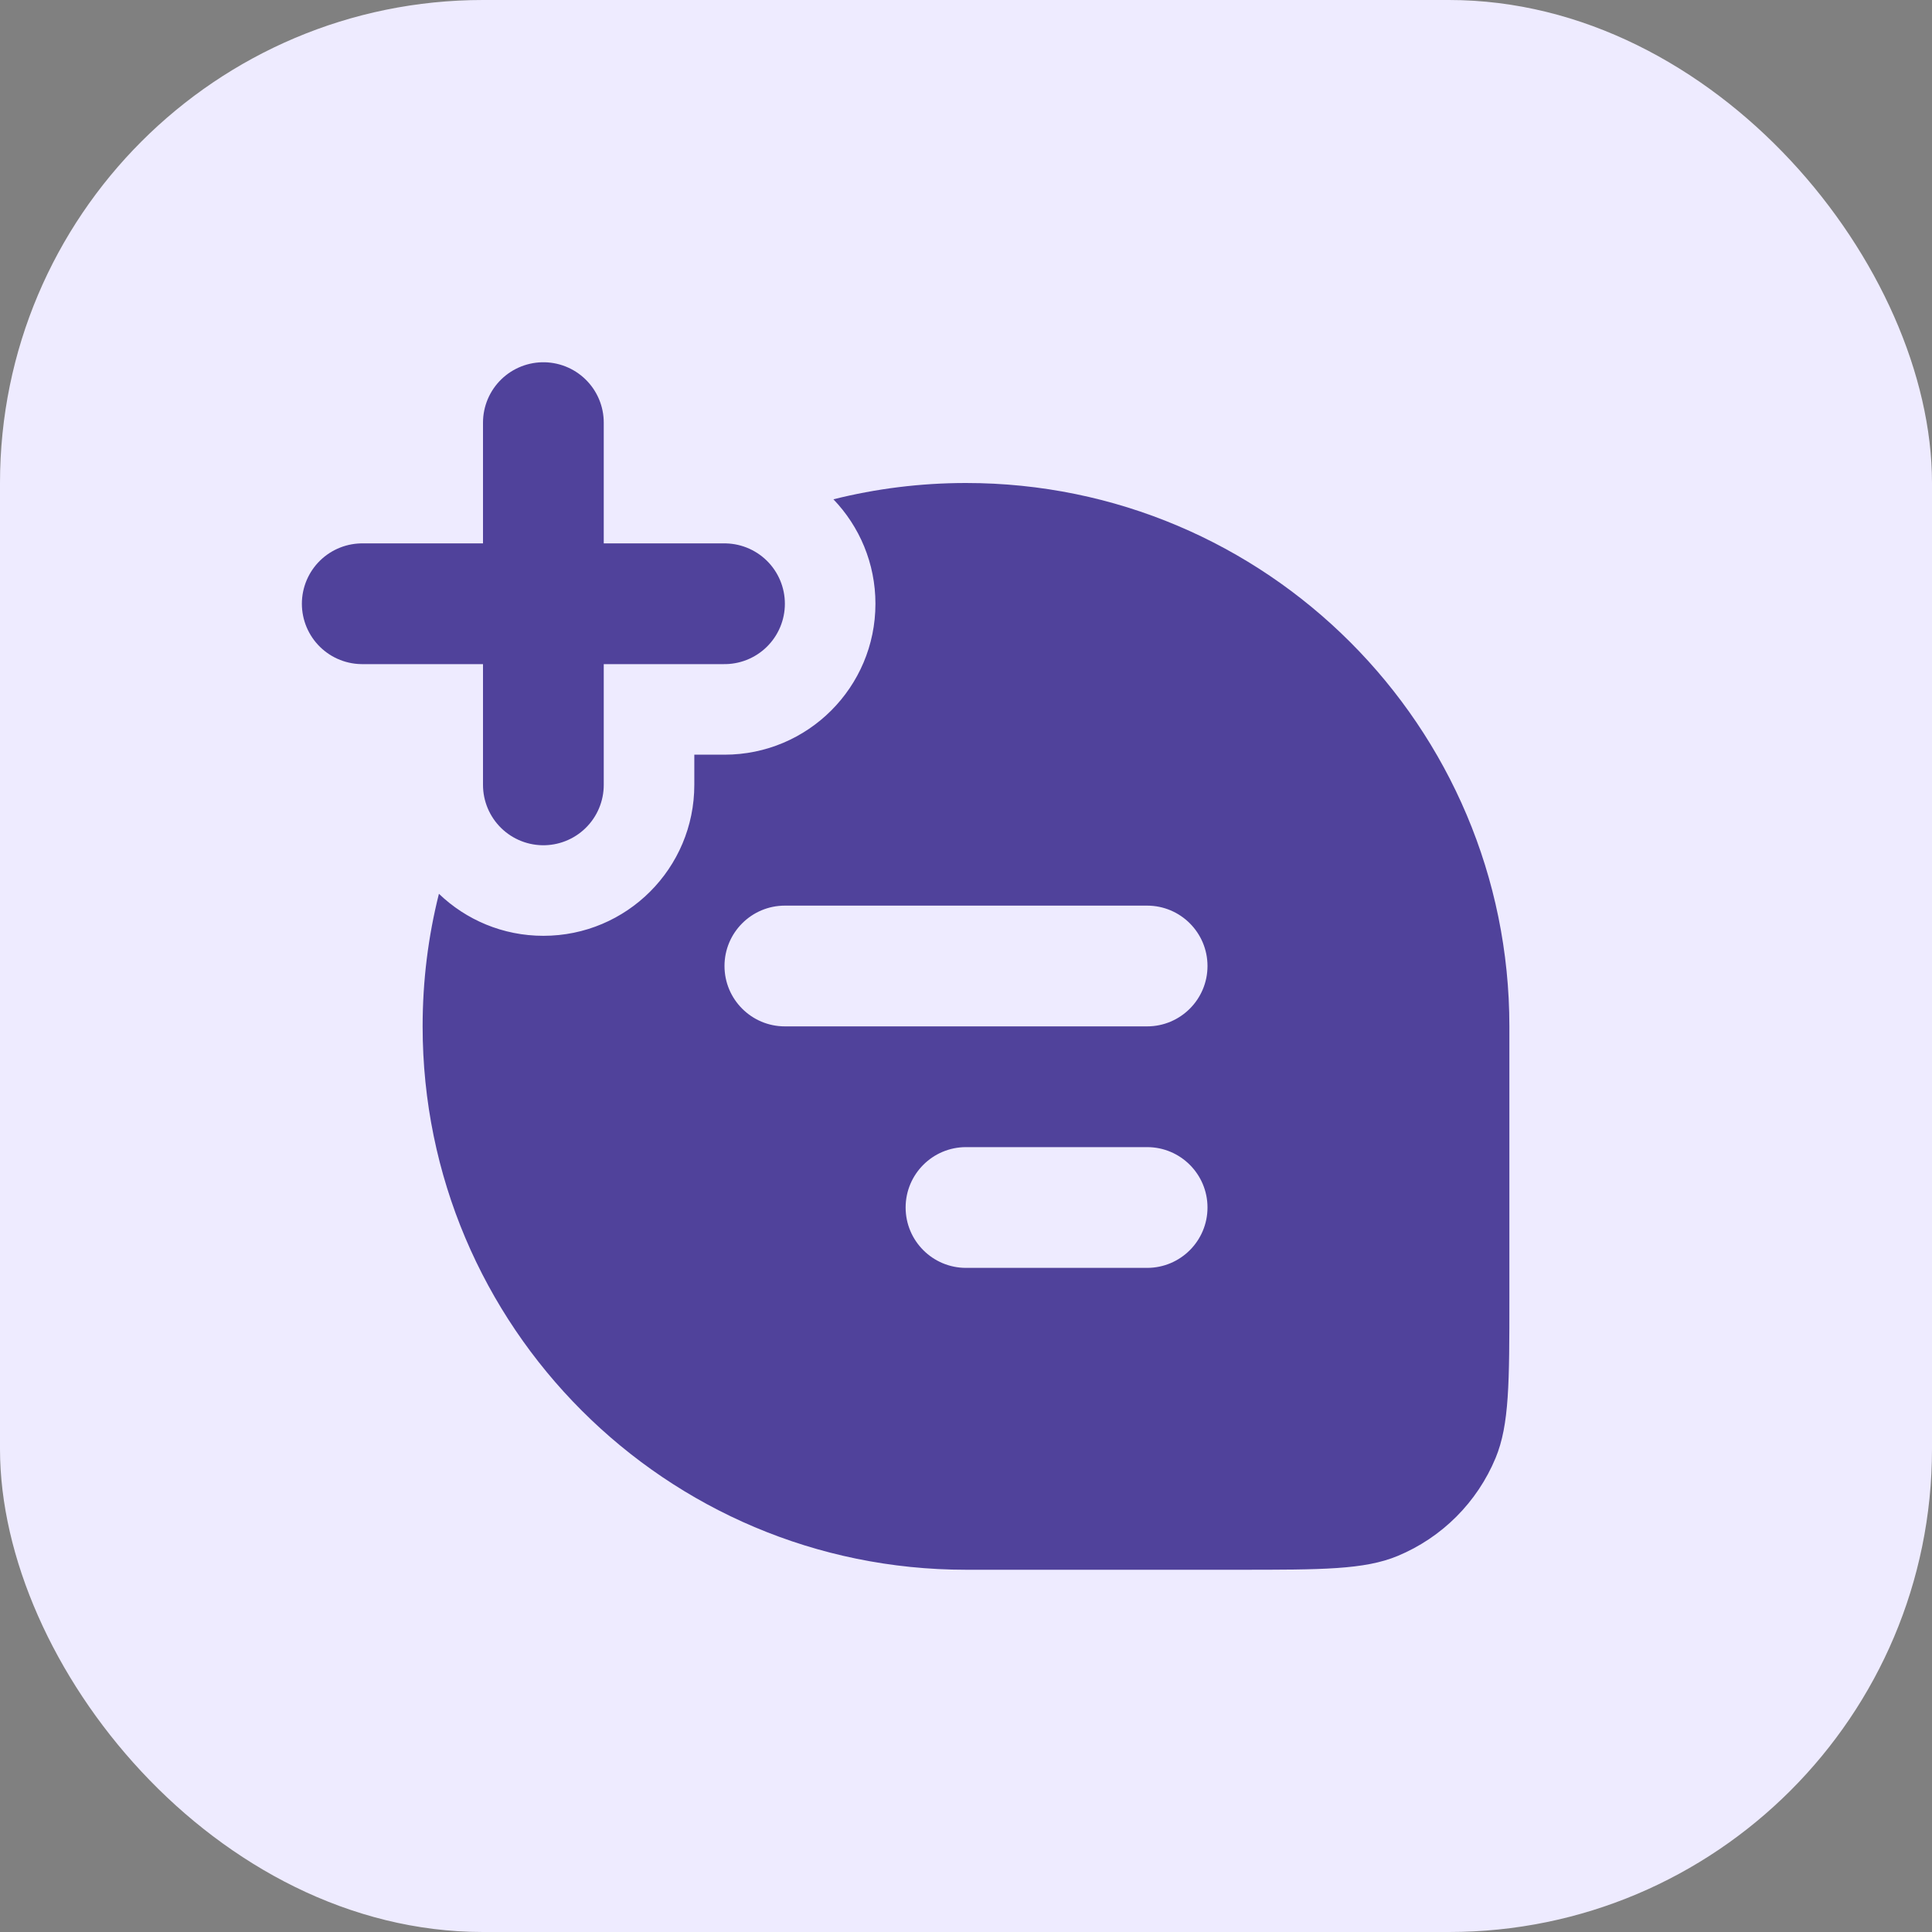 <svg width="32" height="32" viewBox="0 0 32 32" fill="none" xmlns="http://www.w3.org/2000/svg">
<rect x="0" y="0" width="32" height="32" fill="#808080" stroke="none"/>
<rect width="32" height="32" rx="8" fill="#EEEBFF"/>
<path d="M9 13L9 7" stroke="#50429B" stroke-width="2" stroke-linecap="round" stroke-linejoin="round"/>
<path fill-rule="evenodd" clip-rule="evenodd" d="M7.27 14.804C7.093 15.507 7 16.243 7 17C7 21.971 11.029 26 16 26H20.5C21.898 26 22.597 26 23.148 25.772C23.883 25.467 24.467 24.883 24.772 24.148C25 23.597 25 22.898 25 21.5V17C25 12.029 20.971 8 16 8C15.243 8 14.507 8.094 13.804 8.27C14.235 8.719 14.5 9.329 14.5 10C14.5 11.381 13.381 12.5 12 12.5H11.5V13C11.5 14.381 10.381 15.5 9 15.5C8.328 15.5 7.719 15.235 7.27 14.804ZM13 15C12.448 15 12 15.448 12 16C12 16.552 12.448 17 13 17H19C19.552 17 20 16.552 20 16C20 15.448 19.552 15 19 15H13ZM16 19C15.448 19 15 19.448 15 20C15 20.552 15.448 21 16 21H19C19.552 21 20 20.552 20 20C20 19.448 19.552 19 19 19H16Z" fill="#50429B"/>
<path d="M6 10L12 10" stroke="#50429B" stroke-width="2" stroke-linecap="round" stroke-linejoin="round"/>
</svg>

